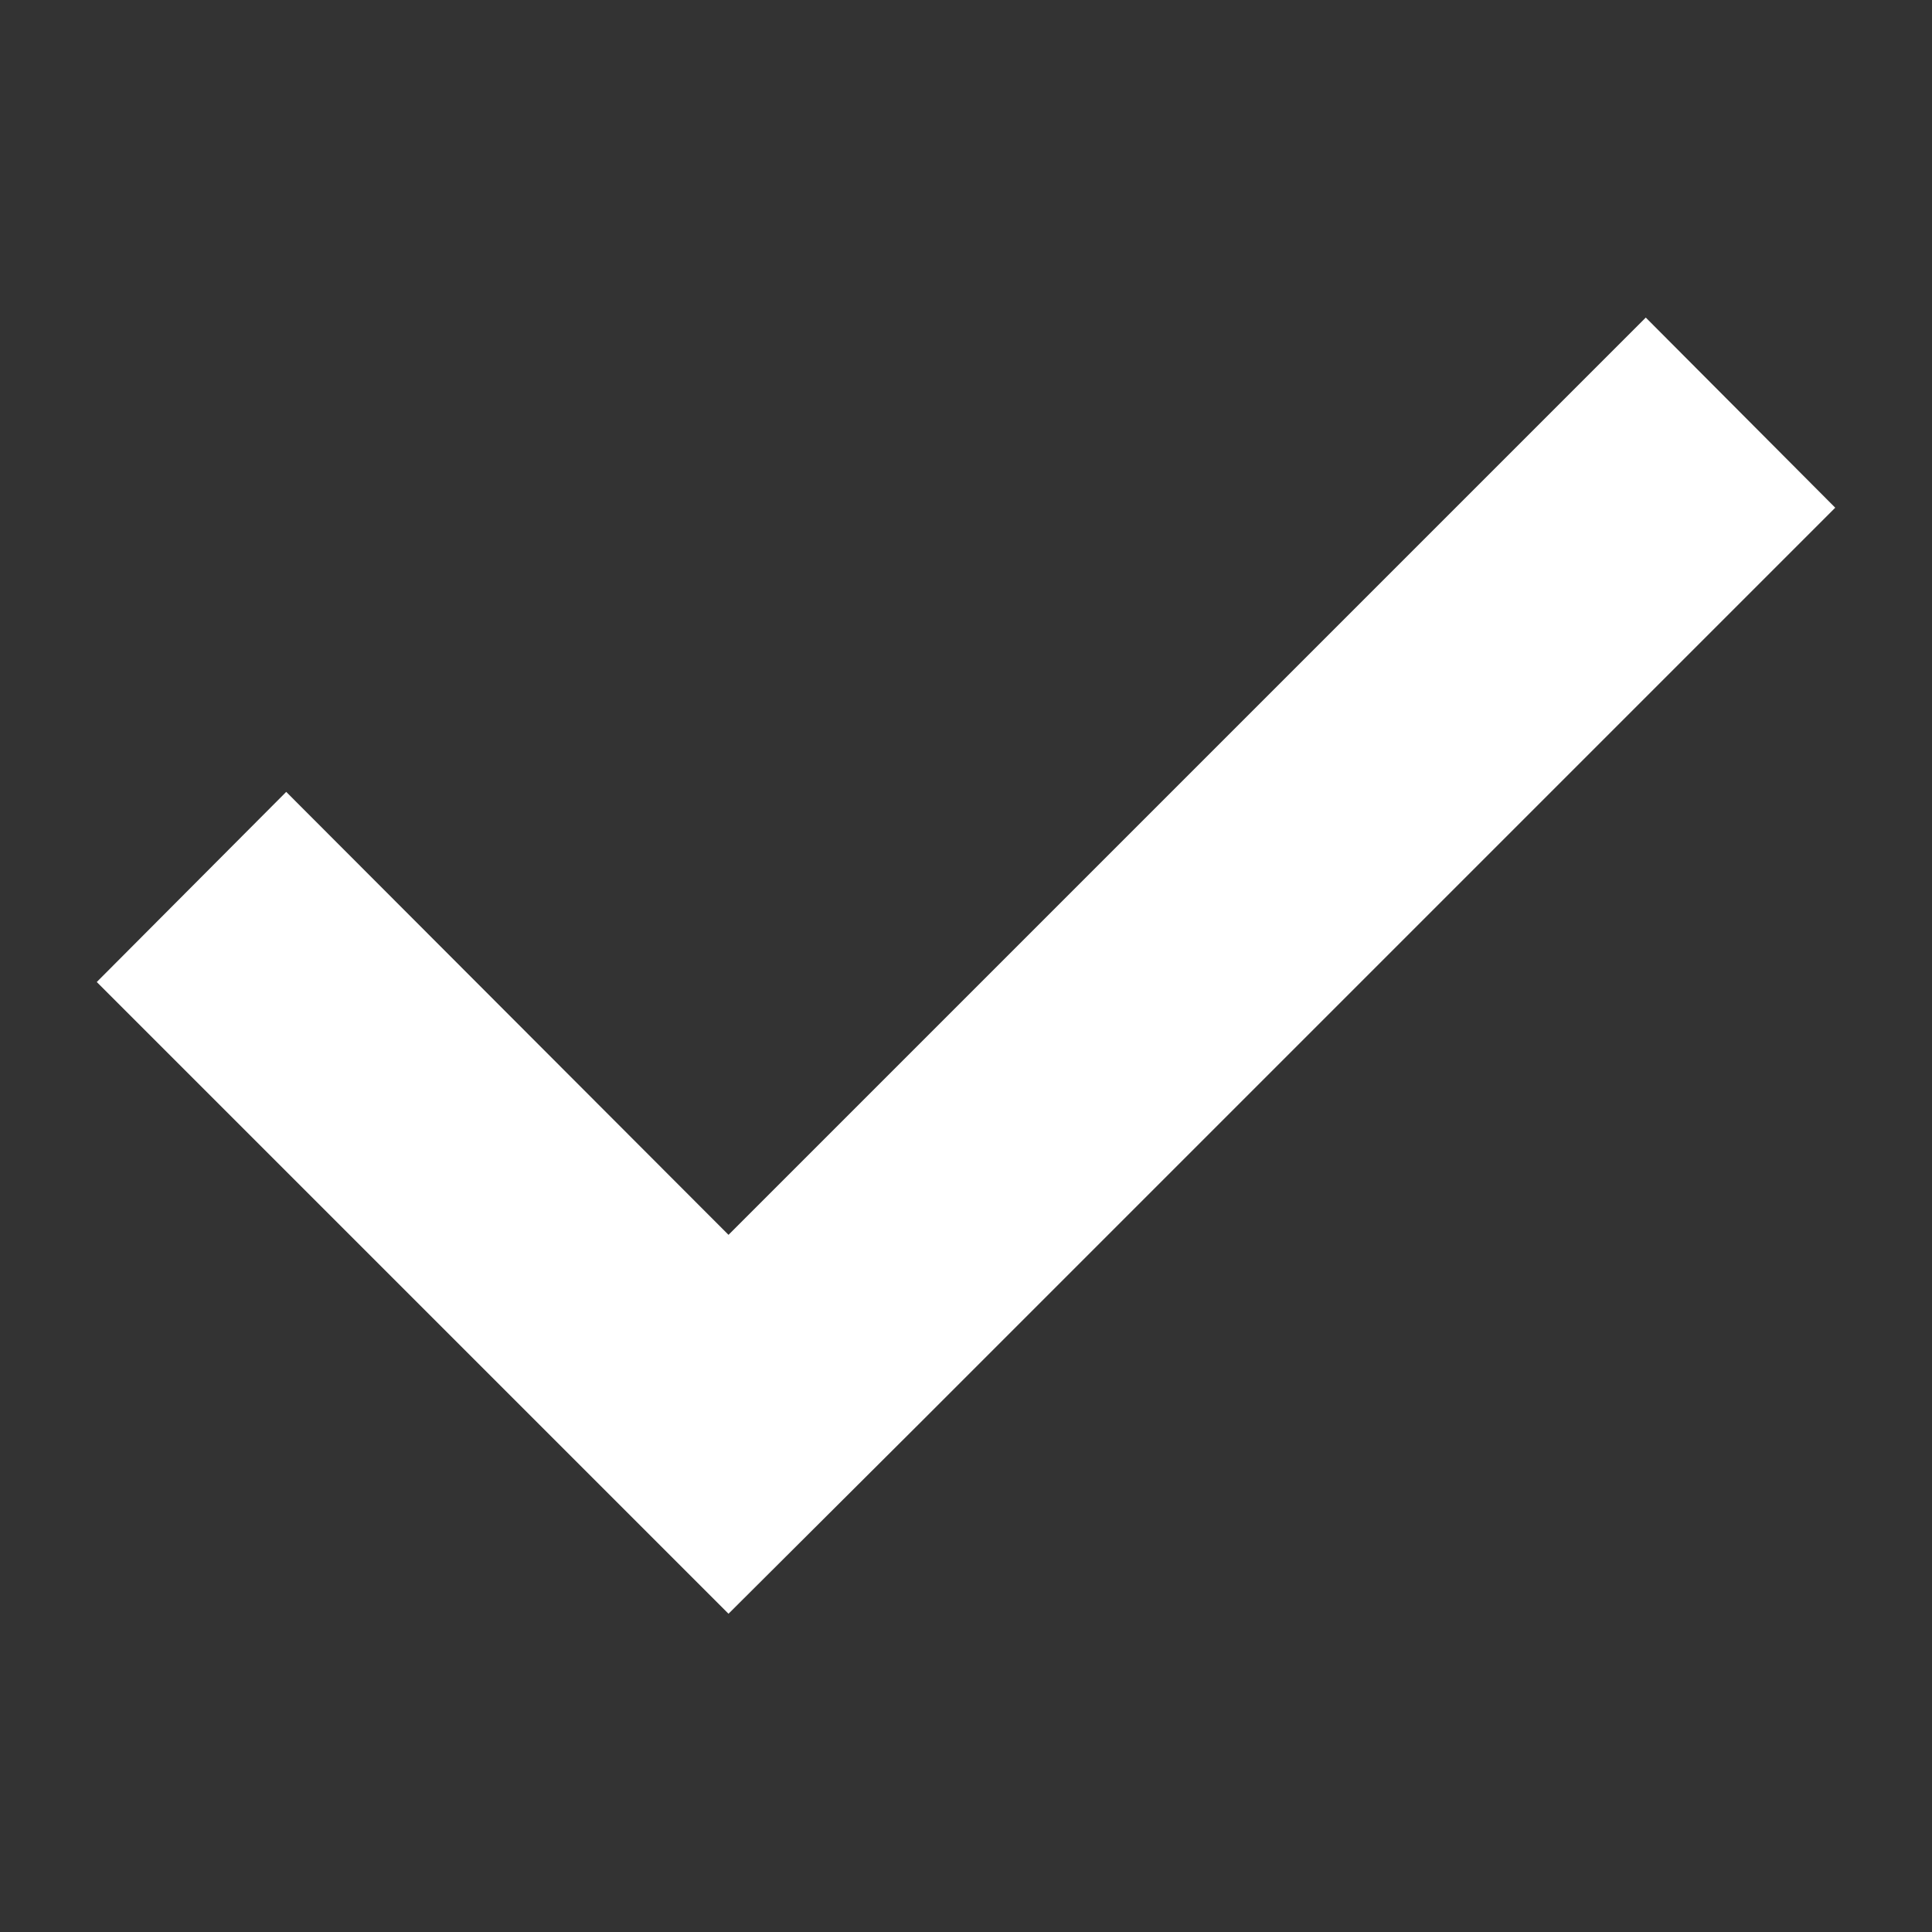 <svg xmlns="http://www.w3.org/2000/svg" width="283" height="283" viewBox="0 0 283.5 283.5"><rect x="0" y="0" width="283.5" height="283.5" fill="#333333" stroke="none"/><polygon points="269.3 74.5 241.5 46.6 106.9 181.2 42 116.2 14.2 144.1 79.1 209 79.1 209 85.5 215.4 106.9 236.8 134.8 209 134.8 209 " fill="#fff"/></svg>
